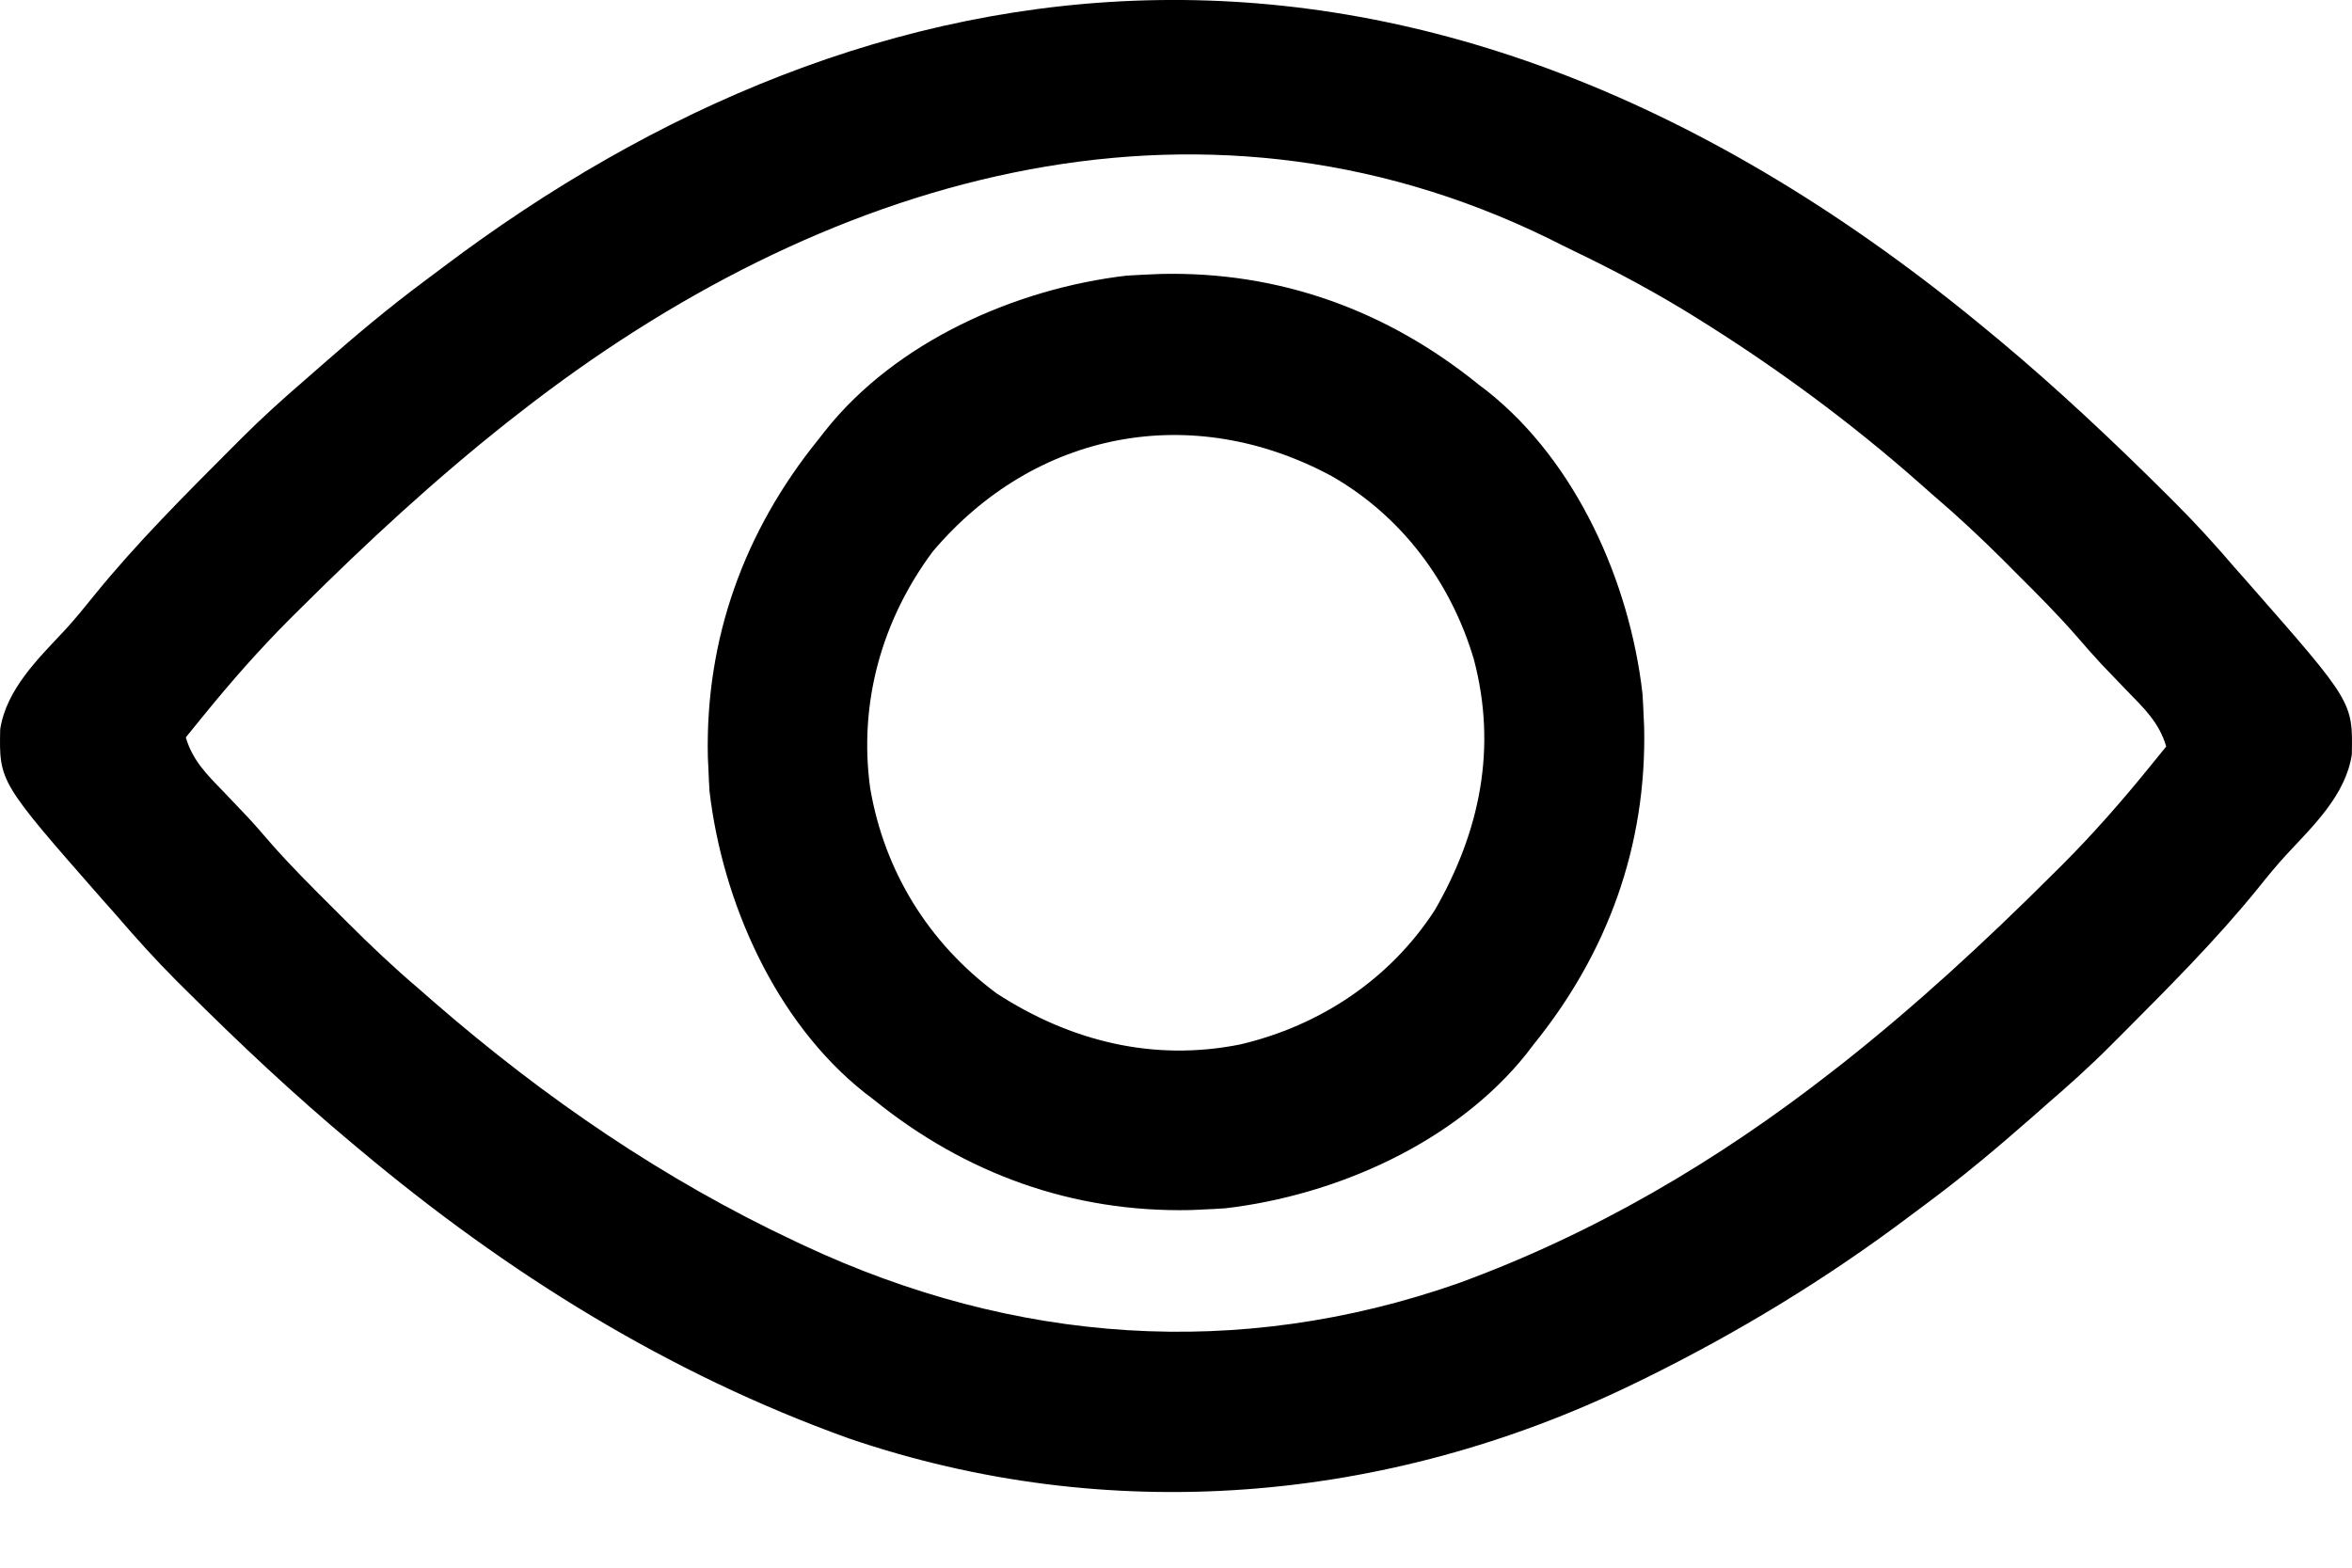 <svg width="24" height="16" viewBox="0 0 24 16" fill="none" xmlns="http://www.w3.org/2000/svg">
<path d="M20.326 3.41C20.368 3.445 20.368 3.445 20.411 3.48C21.001 3.974 21.559 4.499 22.104 5.041C22.152 5.089 22.152 5.089 22.202 5.139C22.413 5.35 22.611 5.569 22.805 5.795C22.855 5.851 22.904 5.908 22.954 5.964C24.009 7.165 24.009 7.165 23.998 7.703C23.934 8.114 23.608 8.425 23.334 8.719C23.229 8.833 23.133 8.951 23.036 9.072C22.605 9.603 22.118 10.088 21.636 10.572C21.604 10.604 21.572 10.636 21.539 10.669C21.33 10.879 21.112 11.075 20.888 11.268C20.831 11.318 20.775 11.367 20.719 11.417C20.376 11.718 20.028 12.01 19.661 12.282C19.603 12.325 19.545 12.369 19.487 12.412C18.636 13.053 17.727 13.605 16.771 14.075C16.716 14.102 16.716 14.102 16.66 14.129C14.15 15.345 11.313 15.586 8.66 14.68C6.814 14.017 5.172 12.992 3.674 11.736C3.646 11.713 3.618 11.689 3.589 11.665C2.999 11.172 2.441 10.647 1.896 10.104C1.848 10.056 1.848 10.056 1.798 10.007C1.587 9.795 1.389 9.576 1.195 9.35C1.145 9.294 1.096 9.238 1.046 9.182C-0.009 7.98 -0.009 7.98 0.002 7.443C0.066 7.032 0.392 6.72 0.666 6.427C0.771 6.312 0.867 6.194 0.964 6.073C1.395 5.542 1.882 5.057 2.364 4.573C2.396 4.541 2.428 4.509 2.461 4.476C2.67 4.267 2.888 4.07 3.112 3.877C3.169 3.828 3.225 3.778 3.281 3.729C3.625 3.427 3.972 3.135 4.339 2.863C4.397 2.82 4.454 2.777 4.511 2.734C8.841 -0.535 14.428 -1.511 20.326 3.41ZM5.311 4.205C5.272 4.235 5.234 4.265 5.194 4.296C4.442 4.89 3.745 5.534 3.066 6.21C3.01 6.265 3.01 6.265 2.954 6.321C2.646 6.63 2.361 6.954 2.086 7.292C2.05 7.336 2.014 7.381 1.977 7.426C1.95 7.459 1.924 7.492 1.896 7.526C1.966 7.763 2.111 7.905 2.279 8.078C2.332 8.133 2.384 8.188 2.436 8.243C2.463 8.271 2.49 8.299 2.517 8.328C2.598 8.414 2.674 8.503 2.751 8.592C2.961 8.833 3.187 9.057 3.414 9.283C3.456 9.325 3.498 9.368 3.542 9.411C3.781 9.65 4.024 9.88 4.282 10.099C4.335 10.145 4.388 10.191 4.44 10.237C5.56 11.208 6.774 12.04 8.118 12.671C8.163 12.693 8.163 12.693 8.209 12.714C10.355 13.715 12.632 13.884 14.878 13.098C16.263 12.593 17.529 11.847 18.689 10.941C18.728 10.911 18.766 10.88 18.806 10.85C19.558 10.255 20.256 9.611 20.934 8.935C20.99 8.88 20.99 8.88 21.046 8.824C21.354 8.515 21.639 8.191 21.914 7.853C21.95 7.809 21.986 7.765 22.023 7.719C22.05 7.686 22.076 7.653 22.104 7.619C22.033 7.372 21.872 7.223 21.697 7.043C21.641 6.984 21.584 6.925 21.527 6.866C21.499 6.836 21.47 6.806 21.44 6.775C21.358 6.686 21.278 6.596 21.199 6.504C20.998 6.272 20.781 6.056 20.563 5.839C20.523 5.799 20.483 5.759 20.442 5.717C20.208 5.484 19.969 5.261 19.718 5.047C19.669 5.003 19.62 4.96 19.571 4.917C18.901 4.327 18.181 3.793 17.426 3.316C17.398 3.298 17.369 3.28 17.34 3.262C16.928 3.003 16.505 2.775 16.067 2.565C15.98 2.523 15.894 2.48 15.807 2.436C12.173 0.657 8.354 1.829 5.311 4.205Z" fill="black"/>
<path d="M11.846 2.796C13.053 2.768 14.151 3.166 15.087 3.924C15.133 3.959 15.133 3.959 15.18 3.995C16.088 4.718 16.627 5.938 16.759 7.07C16.765 7.144 16.768 7.218 16.771 7.292C16.773 7.334 16.775 7.376 16.777 7.419C16.804 8.626 16.407 9.724 15.649 10.66C15.625 10.691 15.602 10.721 15.578 10.753C14.855 11.661 13.635 12.2 12.503 12.332C12.429 12.337 12.355 12.341 12.281 12.344C12.239 12.346 12.197 12.348 12.154 12.35C10.947 12.377 9.849 11.98 8.913 11.221C8.882 11.198 8.851 11.174 8.82 11.15C7.912 10.428 7.373 9.208 7.24 8.076C7.235 8.002 7.232 7.927 7.229 7.853C7.226 7.791 7.226 7.791 7.223 7.727C7.196 6.519 7.593 5.422 8.351 4.485C8.375 4.455 8.398 4.424 8.423 4.393C9.145 3.485 10.365 2.945 11.497 2.813C11.614 2.805 11.73 2.801 11.846 2.796ZM9.517 5.63C8.996 6.331 8.761 7.177 8.879 8.042C9.024 8.894 9.476 9.624 10.17 10.139C10.924 10.628 11.772 10.838 12.658 10.659C13.472 10.467 14.184 9.994 14.642 9.287C15.104 8.483 15.278 7.631 15.039 6.728C14.806 5.943 14.305 5.27 13.59 4.86C12.162 4.09 10.56 4.396 9.517 5.63Z" fill="black"/>
</svg>

